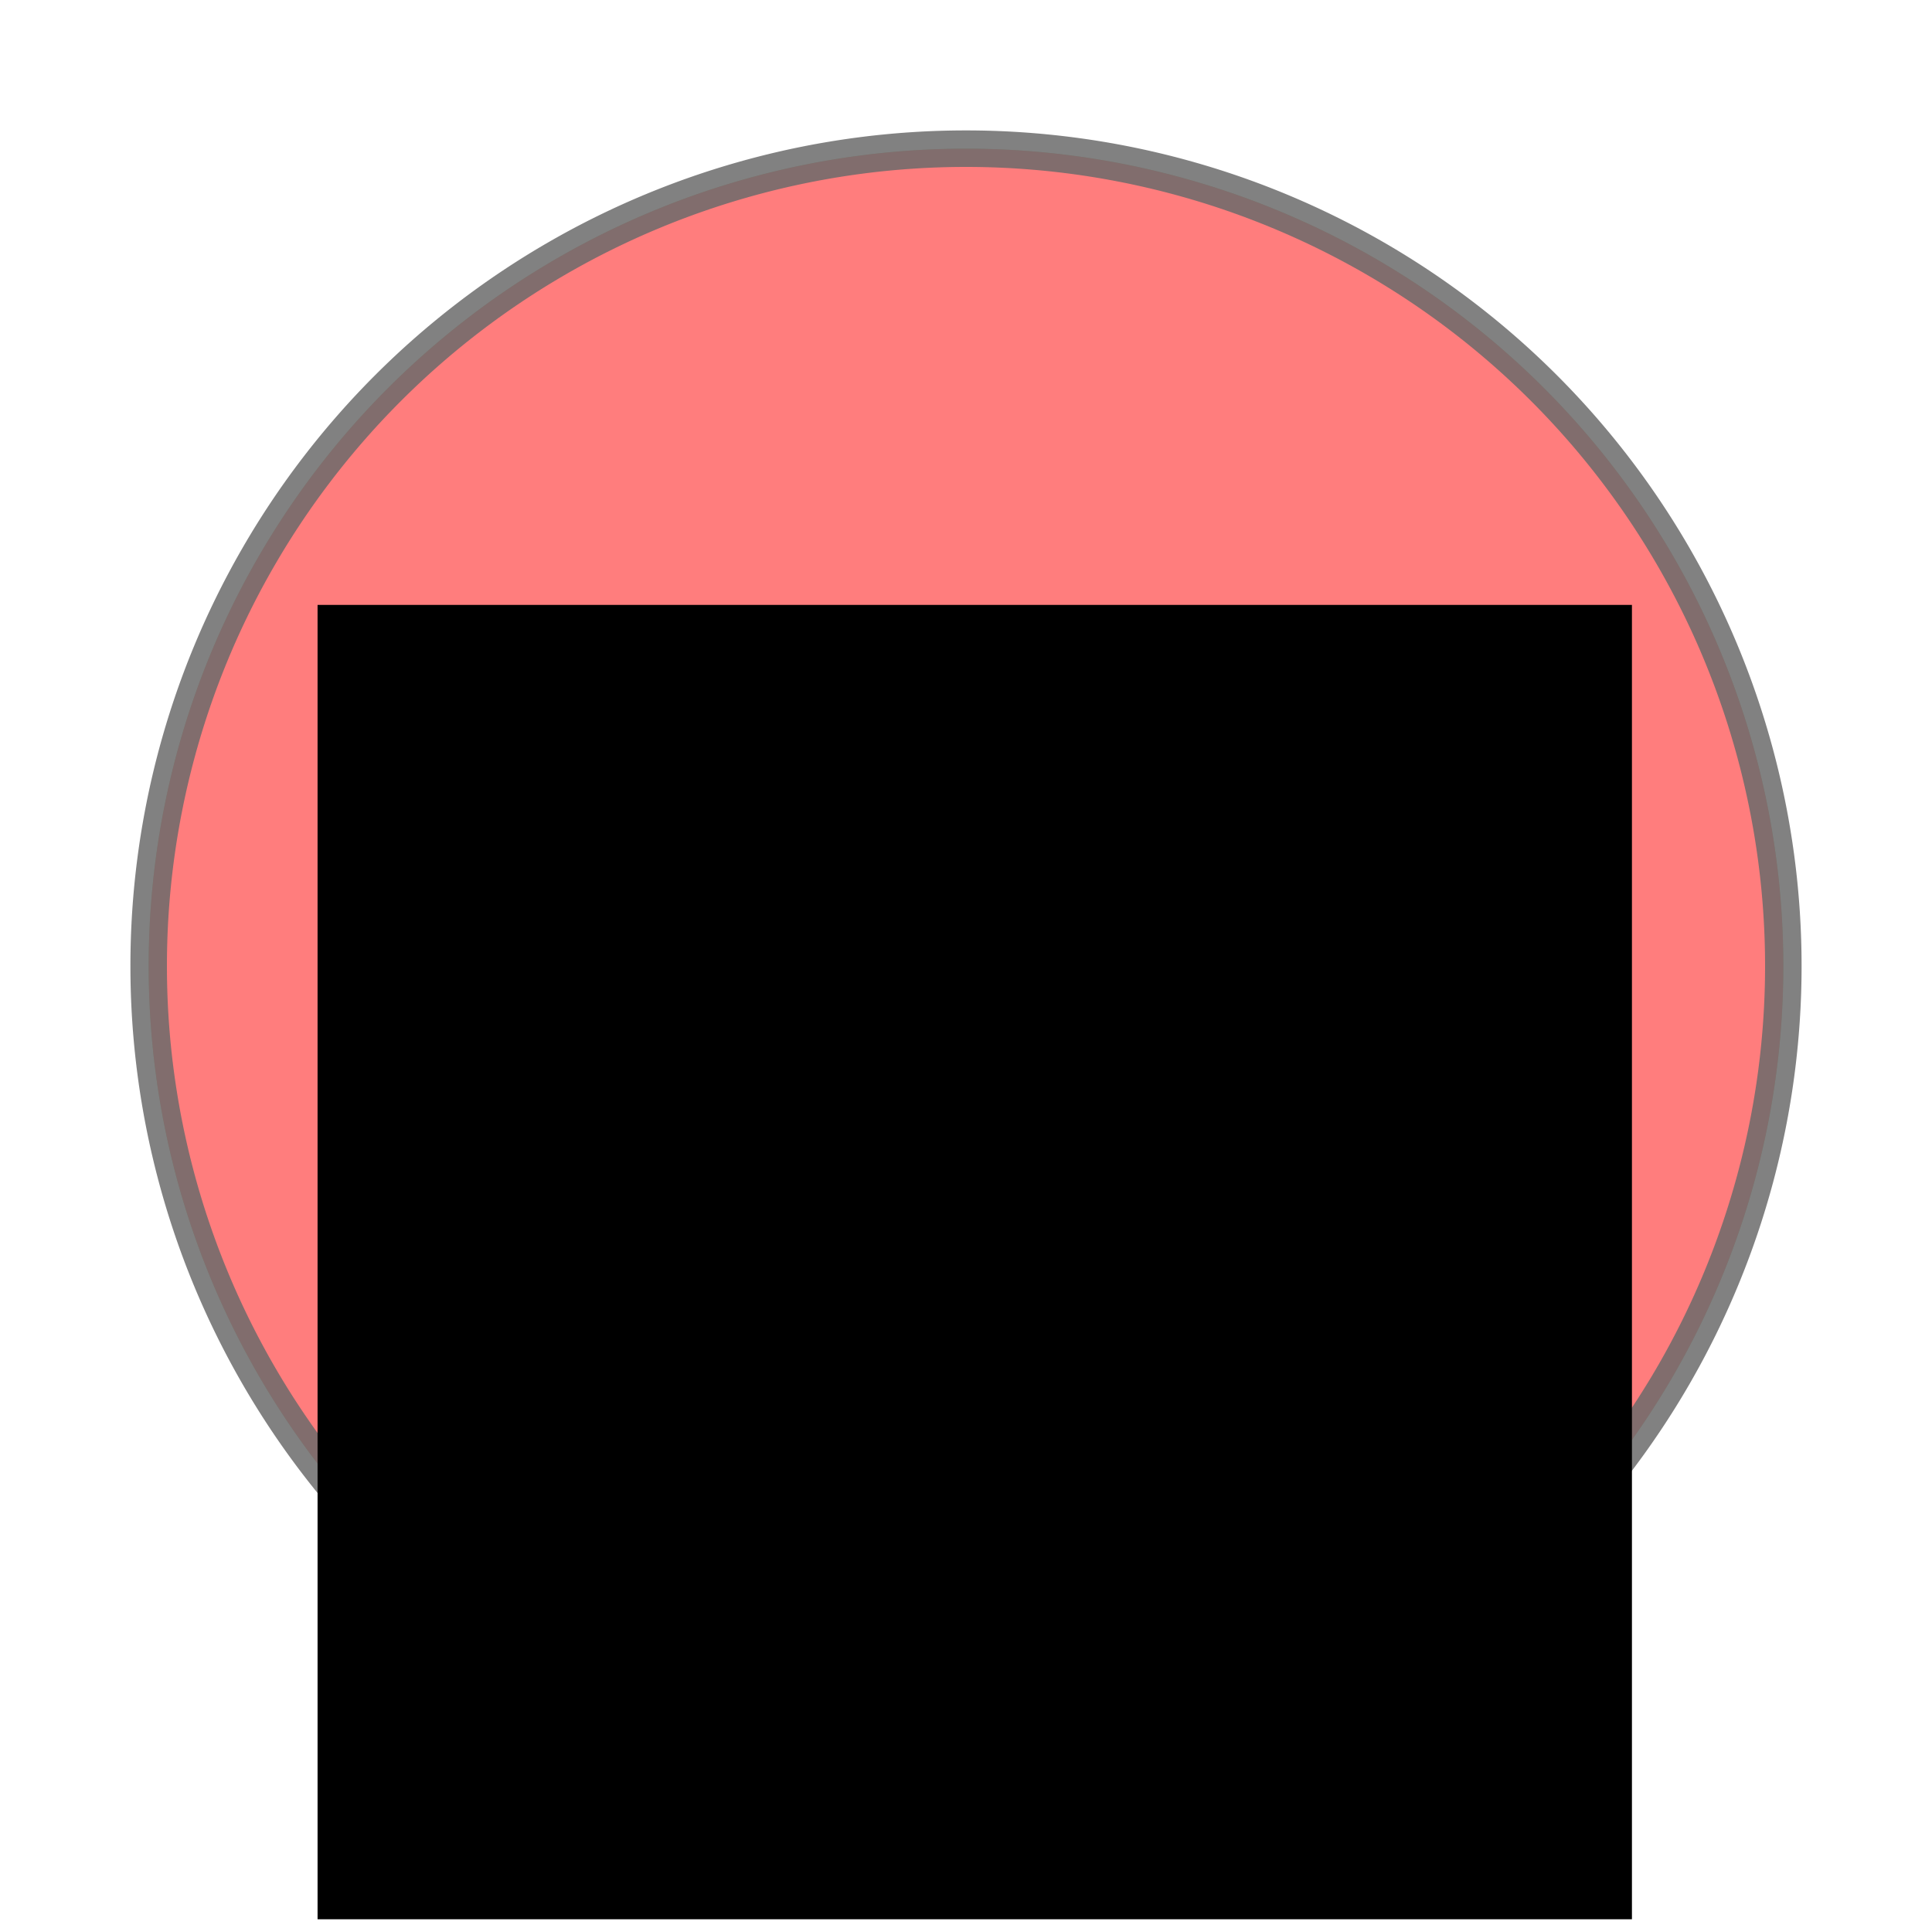 <?xml version="1.0" encoding="UTF-8" standalone="no"?>
<!-- Created with Inkscape (http://www.inkscape.org/) -->

<svg
   xmlns:dc="http://purl.org/dc/elements/1.1/"
   xmlns:cc="http://creativecommons.org/ns#"
   xmlns:rdf="http://www.w3.org/1999/02/22-rdf-syntax-ns#"
   xmlns:svg="http://www.w3.org/2000/svg"
   xmlns="http://www.w3.org/2000/svg"
   xmlns:sodipodi="http://sodipodi.sourceforge.net/DTD/sodipodi-0.dtd"
   xmlns:inkscape="http://www.inkscape.org/namespaces/inkscape"
   width="1000"
   height="1000"
   viewBox="0 0 264.583 264.583"
   version="1.1"
   id="svg8"
   inkscape:version="0.92.3 (2405546, 2018-03-11)"
   sodipodi:docname="unverified.svg"
   inkscape:export-filename="/home/chsch/Documents/PYTHON/Tools.EFL.Coach/TEFLC v0.0.1/TEFLC/static/img/word/unverified.png"
   inkscape:export-xdpi="9.6000004"
   inkscape:export-ydpi="9.6000004">
  <defs
     id="defs2">
    <filter
       style="color-interpolation-filters:sRGB;"
       inkscape:label="Drop Shadow"
       id="filter1046">
      <feFlood
         flood-opacity="0.498"
         flood-color="rgb(0,0,0)"
         result="flood"
         id="feFlood1036" />
      <feComposite
         in="flood"
         in2="SourceGraphic"
         operator="in"
         result="composite1"
         id="feComposite1038" />
      <feGaussianBlur
         in="composite1"
         stdDeviation="5"
         result="blur"
         id="feGaussianBlur1040" />
      <feOffset
         dx="1.38778e-16"
         dy="2.77556e-17"
         result="offset"
         id="feOffset1042" />
      <feComposite
         in="SourceGraphic"
         in2="offset"
         operator="over"
         result="composite2"
         id="feComposite1044" />
    </filter>
    <filter
       style="color-interpolation-filters:sRGB;"
       inkscape:label="Drop Shadow"
       id="filter851">
      <feFlood
         flood-opacity="0.498"
         flood-color="rgb(0,0,0)"
         result="flood"
         id="feFlood841" />
      <feComposite
         in="flood"
         in2="SourceGraphic"
         operator="in"
         result="composite1"
         id="feComposite843" />
      <feGaussianBlur
         in="composite1"
         stdDeviation="5"
         result="blur"
         id="feGaussianBlur845" />
      <feOffset
         dx="1.38778e-16"
         dy="2.77556e-17"
         result="offset"
         id="feOffset847" />
      <feComposite
         in="SourceGraphic"
         in2="offset"
         operator="over"
         result="composite2"
         id="feComposite849" />
    </filter>
  </defs>
  <sodipodi:namedview
     id="base"
     pagecolor="#ffffff"
     bordercolor="#666666"
     borderopacity="1.0"
     inkscape:pageopacity="0"
     inkscape:pageshadow="2"
     inkscape:zoom="0.37923358"
     inkscape:cx="-174.68589"
     inkscape:cy="167.42672"
     inkscape:document-units="mm"
     inkscape:current-layer="layer2"
     showgrid="true"
     units="px"
     showborder="true"
     inkscape:showpageshadow="false"
     borderlayer="false"
     objecttolerance="5"
     inkscape:snap-perpendicular="true"
     inkscape:window-width="1562"
     inkscape:window-height="833"
     inkscape:window-x="38"
     inkscape:window-y="0"
     inkscape:window-maximized="1"
     gridtolerance="5"
     guidetolerance="5"
     inkscape:pagecheckerboard="true">
    <inkscape:grid
       type="xygrid"
       id="grid10"
       spacingx="26.458"
       spacingy="26.458"
       empcolor="#d55f93"
       empopacity="0.533"
       dotted="false" />
  </sodipodi:namedview>
  <g
     inkscape:groupmode="layer"
     id="layer2"
     inkscape:label="Layer">
    <path
       style="opacity:1;vector-effect:none;fill:#9efa9e;fill-opacity:1;fill-rule:nonzero;stroke:none;stroke-width:5;stroke-linecap:round;stroke-linejoin:round;stroke-miterlimit:4;stroke-dasharray:none;stroke-dashoffset:377.953;stroke-opacity:0.84;paint-order:markers stroke fill;filter:url(#filter851)"
       id="path827-3"
       sodipodi:type="arc"
       sodipodi:cx="132.29153"
       sodipodi:cy="132.29167"
       sodipodi:rx="111.93151"
       sodipodi:ry="111.93151"
       sodipodi:start="0"
       sodipodi:end="6.2829933"
       sodipodi:open="true"
       d="M 244.223,132.292 A 111.932,111.932 0 0 1 132.297,244.223 111.932,111.932 0 0 1 20.36,132.302 111.932,111.932 0 0 1 132.275,20.36 111.932,111.932 0 0 1 244.223,132.27" />
    <path
       style="opacity:1;vector-effect:none;fill:#ff7d7d;fill-opacity:1;fill-rule:nonzero;stroke:#6a6a6a;stroke-width:5;stroke-linecap:round;stroke-linejoin:round;stroke-miterlimit:4;stroke-dasharray:none;stroke-dashoffset:377.953;stroke-opacity:0.84;paint-order:markers stroke fill"
       id="path827"
       sodipodi:type="arc"
       sodipodi:cx="132.29167"
       sodipodi:cy="132.29167"
       sodipodi:rx="111.9315"
       sodipodi:ry="111.9315"
       sodipodi:start="0"
       sodipodi:end="6.2829933"
       sodipodi:open="true"
       d="M 244.223,132.292 A 111.931,111.931 0 0 1 132.297,244.223 111.931,111.931 0 0 1 20.36,132.302 111.931,111.931 0 0 1 132.276,20.36 111.931,111.931 0 0 1 244.223,132.27"
       inkscape:export-xdpi="11.098343"
       inkscape:export-ydpi="11.098343" />
    <flowRoot
       xml:space="preserve"
       id="flowRoot819"
       style="font-style:normal;font-weight:normal;font-size:522.423px;line-height:0.9;font-family:sans-serif;letter-spacing:0px;word-spacing:0px;fill:#000000;fill-opacity:1;stroke:none"
       transform="matrix(0.3,0,0,0.3,-16.51,22.84)"
       inkscape:export-xdpi="11.098343"
       inkscape:export-ydpi="11.098343"><flowRegion
         id="flowRegion821"
         style="font-size:522.423px;line-height:0.9"><rect
           id="rect823"
           width="600"
           height="600"
           x="200"
           y="200"
           style="font-size:522.423px;line-height:0.9" /></flowRegion><flowPara
         id="flowPara825"
         style="font-style:normal;font-variant:normal;font-weight:bold;font-stretch:normal;font-size:522.423px;line-height:0.9;font-family:Likhan;-inkscape-font-specification:'Likhan Bold';text-align:center;text-anchor:middle">uv</flowPara></flowRoot>  </g>
</svg>
